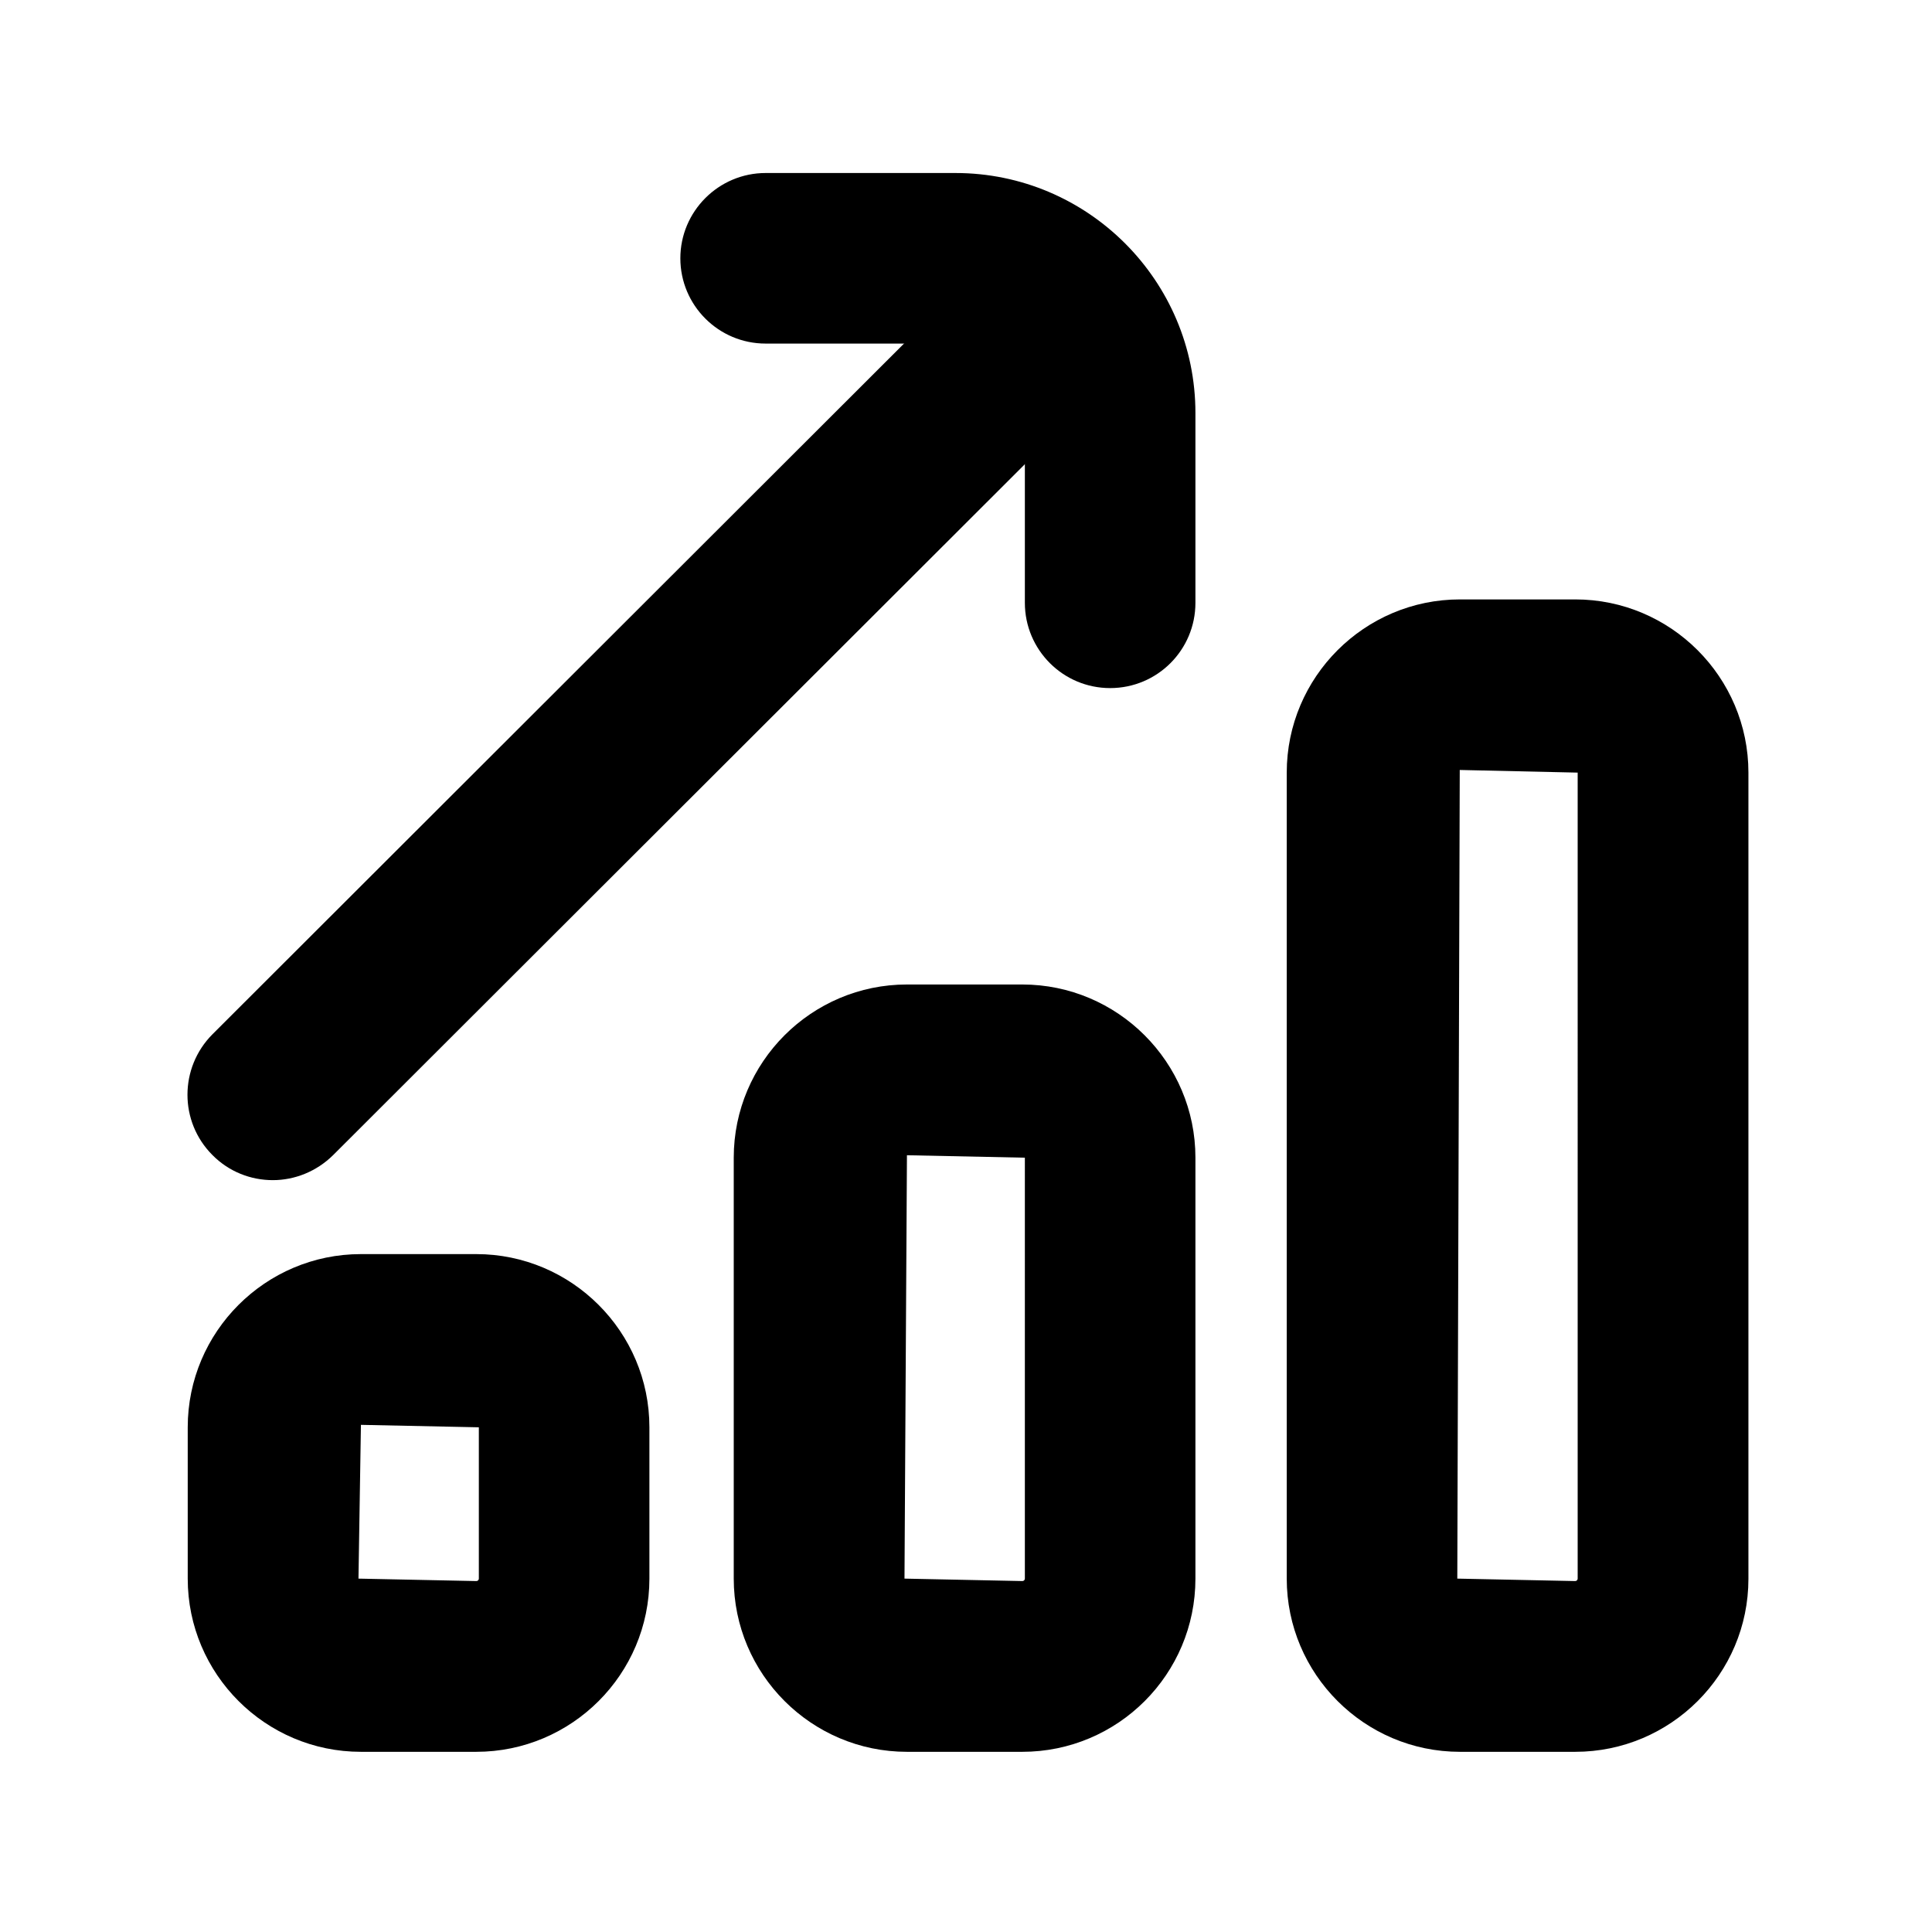 <?xml version="1.0" standalone="no"?><!DOCTYPE svg PUBLIC "-//W3C//DTD SVG 1.1//EN" "http://www.w3.org/Graphics/SVG/1.1/DTD/svg11.dtd"><svg t="1737111300888" class="icon" viewBox="0 0 1024 1024" version="1.1" xmlns="http://www.w3.org/2000/svg" p-id="4755" xmlns:xlink="http://www.w3.org/1999/xlink" width="256" height="256"><path d="M541.8 928.5h-61.1c-50.6 0-91.8-41.2-91.8-91.8V613.6c0-50.6 41.2-91.8 91.8-91.8h61.1c50.6 0 91.8 41.2 91.8 91.8v223.1c0 50.7-41.1 91.8-91.8 91.8z m-61.1-316.2l-1.3 224.4 62.5 1.3c0.7 0 1.3-0.6 1.3-1.3V613.6l-62.5-1.3zM834.9 928.5h-61.1c-50.6 0-91.8-41.2-91.8-91.8V409.5c0-50.6 41.2-91.8 91.8-91.8h61.1c50.6 0 91.8 41.2 91.8 91.8v427.3c0 50.6-41.2 91.7-91.8 91.7z m-61.2-520.4l-1.3 428.6 62.5 1.3c0.7 0 1.3-0.6 1.3-1.3V409.5l-62.5-1.4zM252.4 928.5h-61.1c-50.6 0-91.8-41.2-91.8-91.8v-80.2c0-50.6 41.2-91.8 91.8-91.8h61.1c50.6 0 91.8 41.2 91.8 91.8v80.2c0 50.7-41.2 91.8-91.8 91.8z m-61.1-173.3l-1.3 81.5 62.5 1.3c0.7 0 1.3-0.6 1.3-1.3v-80.2l-62.5-1.3zM144.6 625.5c-11.6 0-23.2-4.4-32-13.3-17.7-17.7-17.6-46.3 0-64L526 135.3c17.7-17.6 46.3-17.6 64 0 17.7 17.7 17.6 46.3 0 64L176.6 612.2c-8.9 8.8-20.5 13.3-32 13.3z" p-id="4756"></path><path d="M588.4 364.7c-25 0-45.2-20.3-45.2-45.2V218.9c0-20.3-16.5-36.8-36.8-36.8H405.8c-25 0-45.2-20.3-45.2-45.2s20.3-45.2 45.2-45.2h100.6c70.2 0 127.2 57.1 127.2 127.2v100.6c0 25-20.2 45.2-45.2 45.2z" p-id="4757"></path></svg>